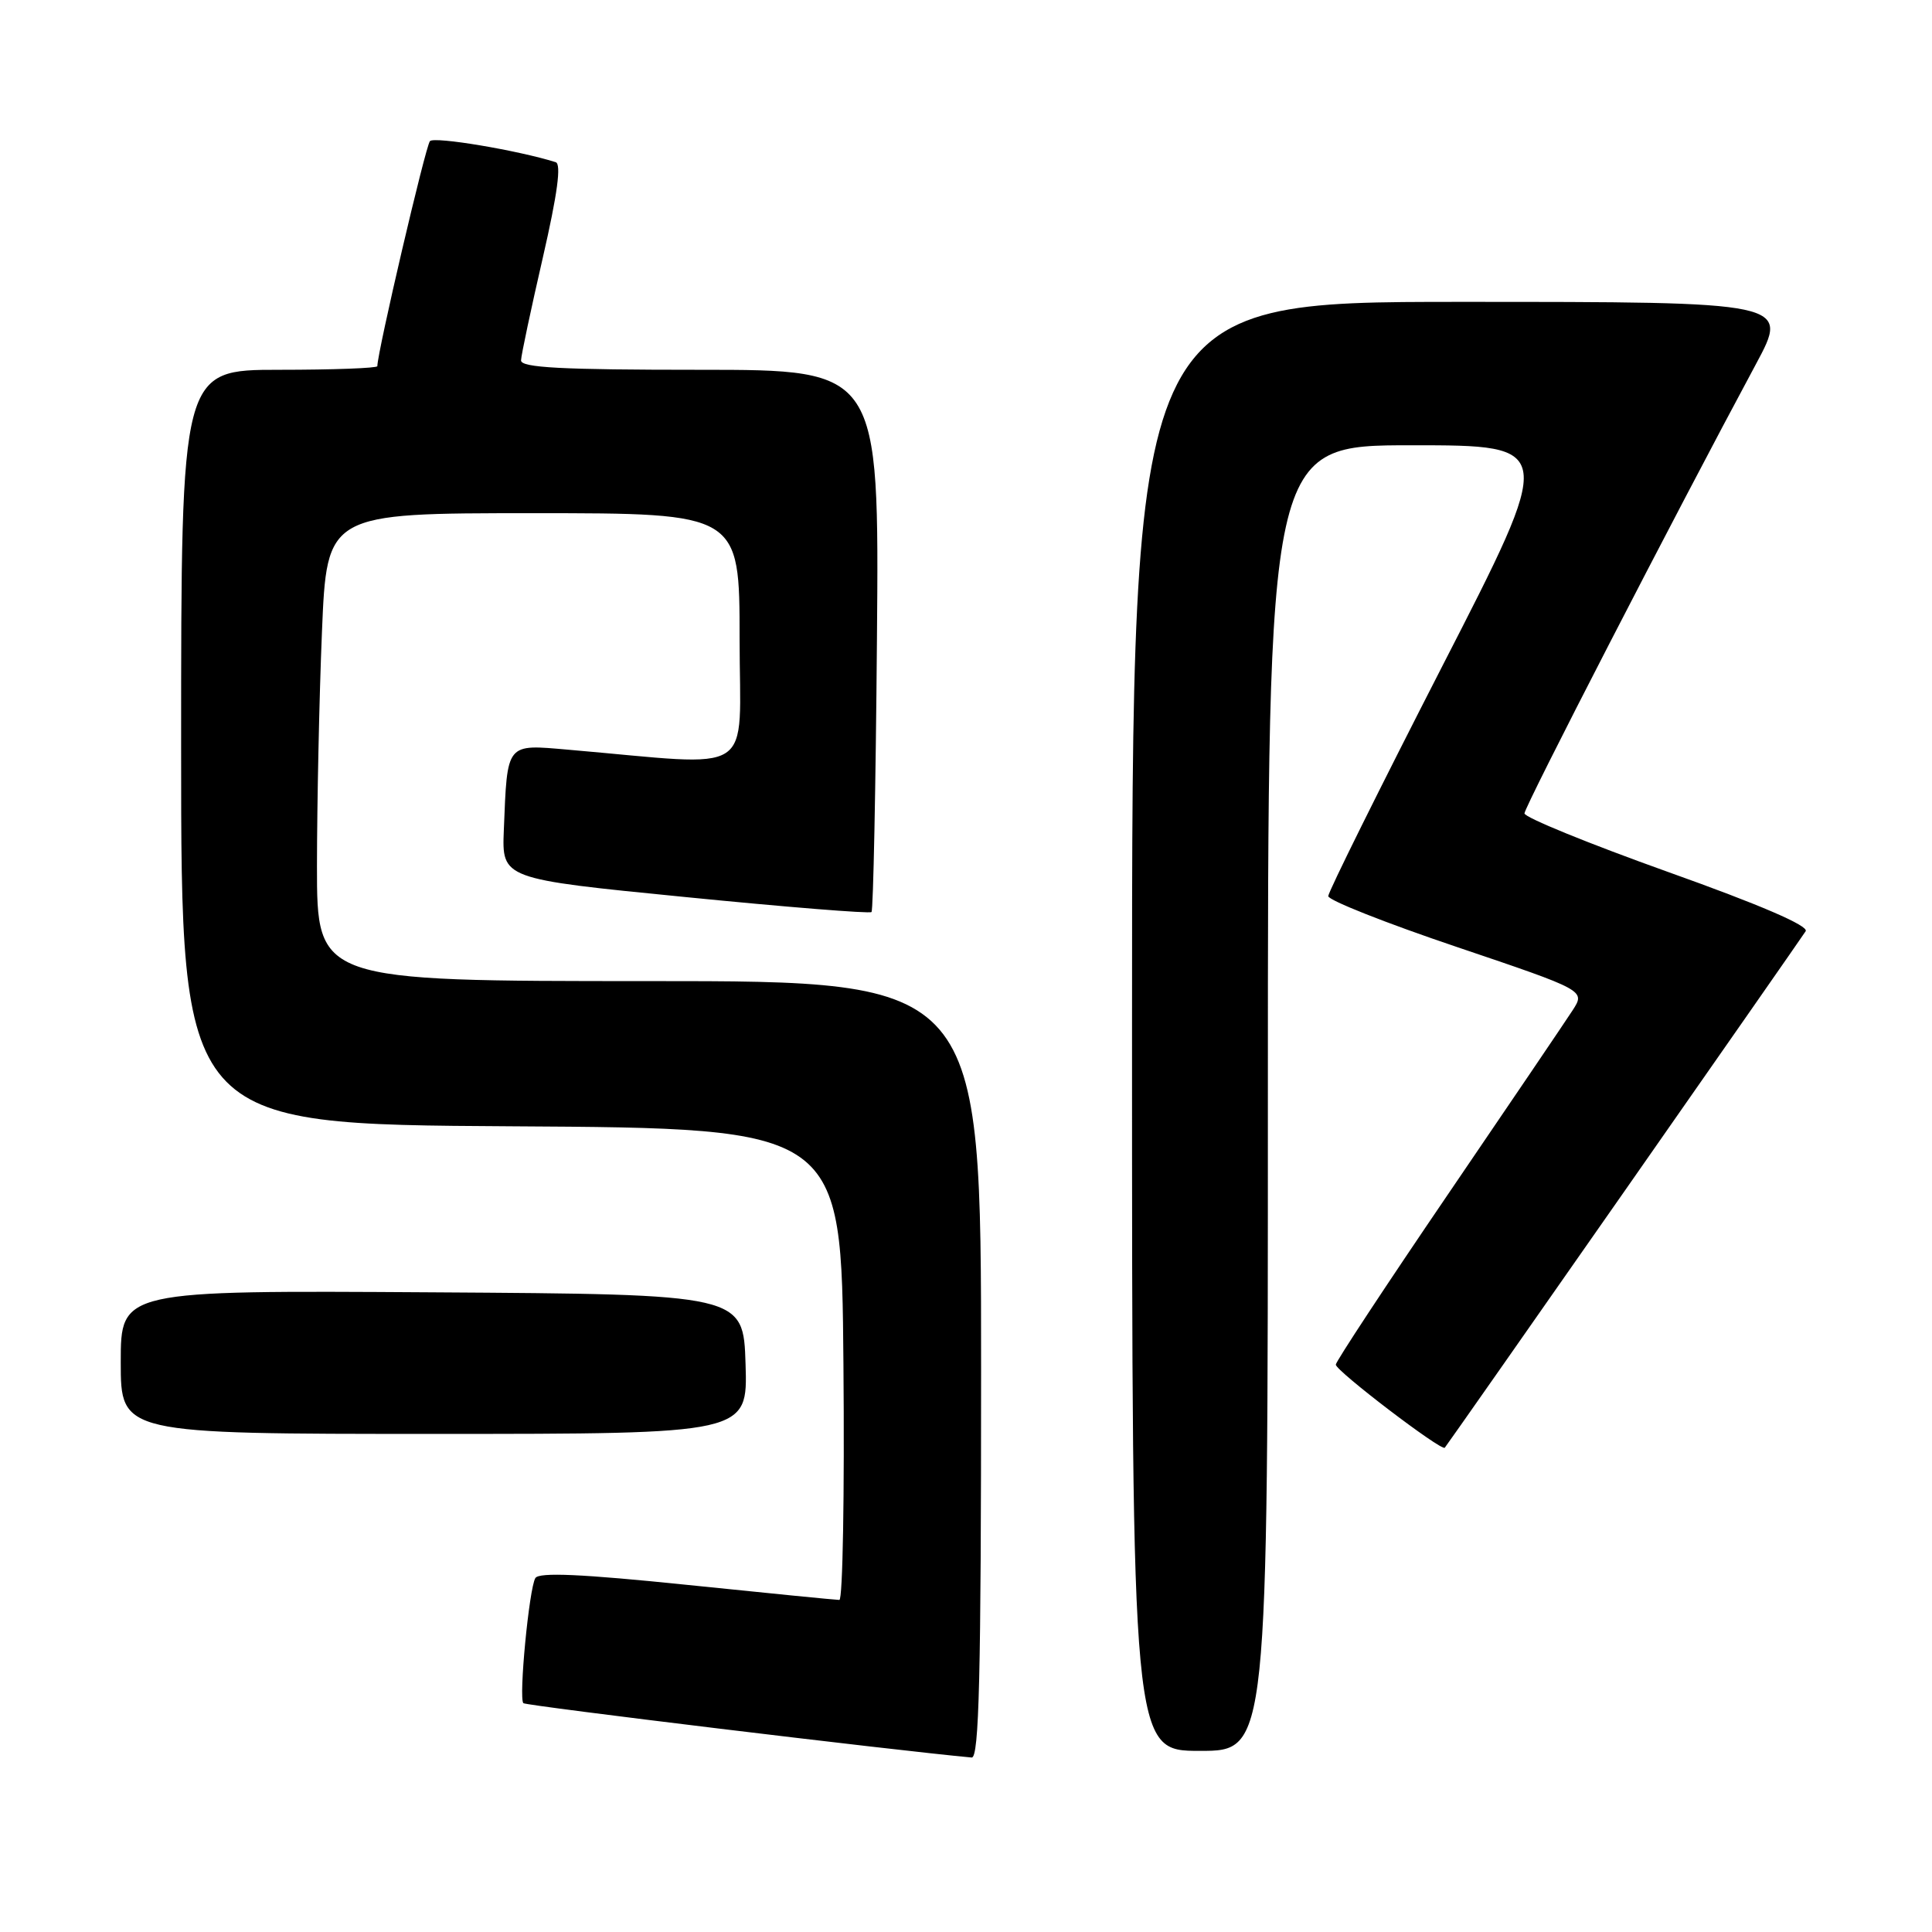 <?xml version="1.0" encoding="UTF-8" standalone="no"?>
<!DOCTYPE svg PUBLIC "-//W3C//DTD SVG 1.1//EN" "http://www.w3.org/Graphics/SVG/1.1/DTD/svg11.dtd" >
<svg xmlns="http://www.w3.org/2000/svg" xmlns:xlink="http://www.w3.org/1999/xlink" version="1.1" viewBox="0 0 256 256">
 <g >
 <path fill="currentColor"
d=" M 130.00 181.50 C 130.00 130.00 130.00 130.00 86.00 130.00 C 42.00 130.00 42.00 130.00 42.00 114.75 C 42.01 106.36 42.30 92.41 42.66 83.75 C 43.31 68.00 43.31 68.00 70.66 68.00 C 98.00 68.00 98.00 68.00 98.00 84.65 C 98.00 103.23 100.64 101.52 75.30 99.34 C 66.99 98.62 67.23 98.32 66.76 109.98 C 66.50 116.46 66.50 116.46 90.78 118.86 C 104.14 120.19 115.25 121.08 115.48 120.85 C 115.71 120.62 116.04 104.36 116.20 84.71 C 116.50 49.00 116.50 49.00 92.75 49.00 C 74.39 49.00 69.01 48.72 69.04 47.75 C 69.06 47.06 70.36 40.95 71.92 34.17 C 73.87 25.68 74.40 21.73 73.63 21.49 C 68.64 19.92 57.55 18.06 56.97 18.70 C 56.39 19.34 50.00 46.68 50.00 48.52 C 50.00 48.78 44.15 49.00 37.00 49.00 C 24.00 49.00 24.00 49.00 24.00 98.99 C 24.00 148.98 24.00 148.98 67.75 149.24 C 111.50 149.50 111.50 149.50 111.76 180.75 C 111.91 197.94 111.67 212.00 111.22 212.00 C 110.78 212.00 101.68 211.10 91.01 210.00 C 77.11 208.57 71.42 208.31 70.94 209.10 C 70.11 210.44 68.71 225.05 69.35 225.68 C 69.69 226.02 118.60 231.95 128.75 232.88 C 129.74 232.98 130.00 222.09 130.00 181.50 Z  M 168.00 145.50 C 168.00 59.00 168.00 59.00 187.06 59.00 C 206.13 59.00 206.13 59.00 191.06 88.37 C 182.78 104.53 176.00 118.20 176.00 118.74 C 176.00 119.29 183.67 122.32 193.04 125.48 C 210.08 131.24 210.08 131.24 208.38 133.87 C 207.44 135.32 200.00 146.31 191.84 158.29 C 183.68 170.28 177.00 180.42 177.00 180.82 C 177.00 181.65 191.03 192.34 191.44 191.83 C 192.02 191.13 238.62 124.42 239.26 123.39 C 239.70 122.68 233.23 119.89 220.97 115.52 C 210.54 111.79 202.00 108.31 202.00 107.78 C 202.00 106.90 221.81 68.45 232.67 48.25 C 237.10 40.00 237.10 40.00 193.55 40.00 C 150.00 40.00 150.00 40.00 150.00 136.00 C 150.00 232.00 150.00 232.00 159.00 232.00 C 168.00 232.00 168.00 232.00 168.00 145.50 Z  M 98.79 180.75 C 98.50 171.50 98.50 171.50 57.25 171.24 C 16.00 170.98 16.00 170.98 16.00 180.49 C 16.00 190.00 16.00 190.00 57.54 190.00 C 99.08 190.00 99.08 190.00 98.79 180.75 Z "/>
</g>
</svg>